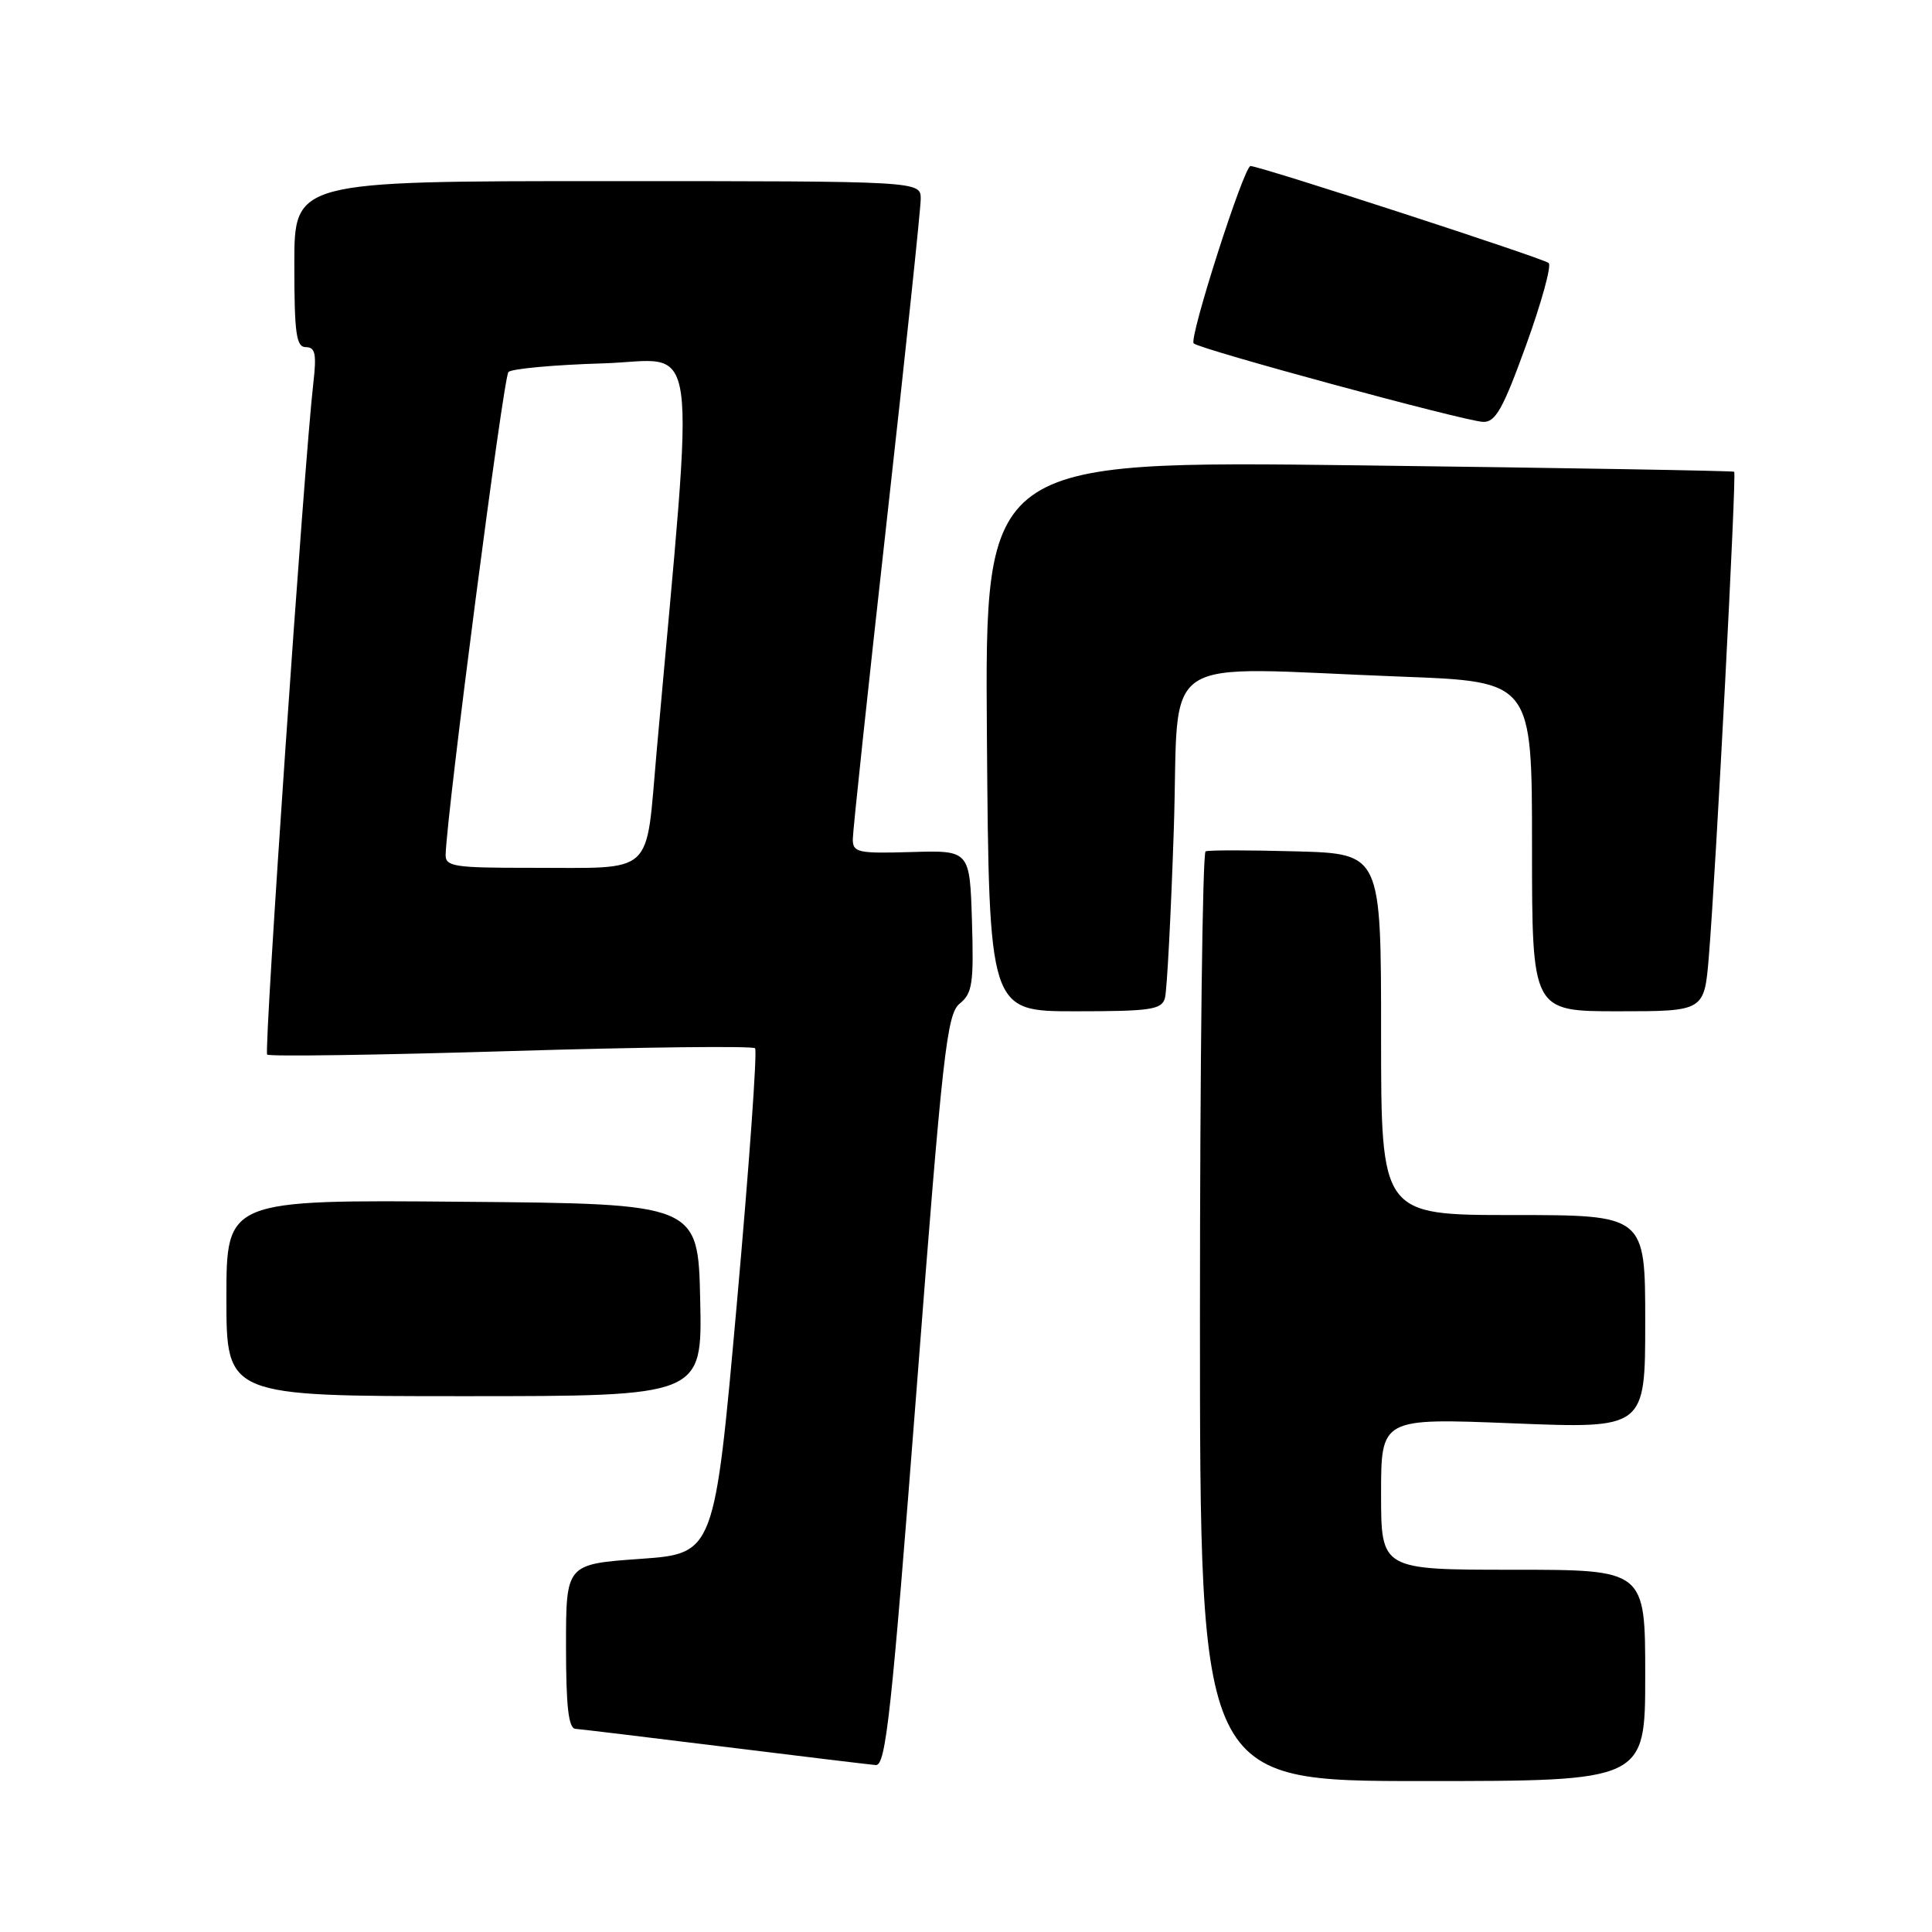 <?xml version="1.0" encoding="UTF-8" standalone="no"?>
<!DOCTYPE svg PUBLIC "-//W3C//DTD SVG 1.1//EN" "http://www.w3.org/Graphics/SVG/1.1/DTD/svg11.dtd" >
<svg xmlns="http://www.w3.org/2000/svg" xmlns:xlink="http://www.w3.org/1999/xlink" version="1.1" viewBox="0 0 256 256">
 <g >
 <path fill="currentColor"
d=" M 218.00 222.00 C 218.00 208.00 218.00 208.00 200.50 208.00 C 183.00 208.00 183.00 208.00 183.00 197.95 C 183.00 187.90 183.00 187.90 200.50 188.60 C 218.00 189.30 218.00 189.30 218.00 175.15 C 218.00 161.00 218.00 161.00 200.50 161.00 C 183.00 161.00 183.00 161.00 183.00 137.06 C 183.00 113.12 183.00 113.12 171.75 112.81 C 165.56 112.64 160.16 112.63 159.75 112.81 C 159.34 112.98 159.00 140.77 159.00 174.56 C 159.00 236.00 159.00 236.00 188.50 236.00 C 218.00 236.00 218.00 236.00 218.00 222.00 Z  M 121.44 184.25 C 124.91 139.24 125.46 134.35 127.18 132.97 C 128.85 131.62 129.04 130.27 128.79 122.05 C 128.50 112.67 128.50 112.67 120.75 112.90 C 113.68 113.11 113.00 112.96 113.00 111.20 C 113.00 110.14 115.03 91.15 117.50 69.00 C 119.97 46.85 122.00 27.66 122.00 26.36 C 122.00 24.00 122.00 24.00 80.50 24.00 C 39.00 24.00 39.00 24.00 39.00 35.00 C 39.00 44.22 39.25 46.00 40.53 46.00 C 41.78 46.00 41.96 46.91 41.52 50.75 C 40.30 61.28 34.94 139.28 35.40 139.74 C 35.68 140.01 50.21 139.80 67.70 139.27 C 85.19 138.74 99.75 138.58 100.05 138.90 C 100.36 139.23 99.27 154.43 97.64 172.68 C 94.67 205.86 94.67 205.86 84.83 206.56 C 75.00 207.26 75.00 207.26 75.00 218.13 C 75.00 226.12 75.33 229.02 76.25 229.08 C 76.94 229.13 85.83 230.20 96.00 231.46 C 106.17 232.72 115.20 233.81 116.05 233.88 C 117.38 233.98 118.13 227.02 121.44 184.25 Z  M 92.78 172.25 C 92.50 159.50 92.50 159.50 61.25 159.24 C 30.00 158.97 30.00 158.97 30.00 171.99 C 30.00 185.00 30.00 185.00 61.53 185.00 C 93.06 185.00 93.06 185.00 92.78 172.25 Z  M 154.36 132.25 C 154.63 131.29 155.16 121.16 155.54 109.75 C 156.32 85.98 152.68 88.41 185.75 89.66 C 203.00 90.31 203.00 90.31 203.00 112.16 C 203.00 134.00 203.00 134.00 214.41 134.00 C 225.83 134.00 225.83 134.00 226.43 126.75 C 227.36 115.50 230.12 62.78 229.79 62.51 C 229.63 62.38 207.23 62.00 180.00 61.66 C 130.50 61.05 130.50 61.05 130.77 97.53 C 131.05 134.00 131.05 134.00 142.46 134.00 C 152.47 134.00 153.93 133.79 154.36 132.25 Z  M 202.21 45.75 C 204.25 40.12 205.60 35.22 205.21 34.85 C 204.55 34.24 166.94 22.00 165.70 22.00 C 164.83 22.00 157.51 44.84 158.17 45.50 C 158.95 46.28 193.97 55.78 196.50 55.90 C 198.15 55.98 199.15 54.21 202.21 45.75 Z  M 59.05 113.25 C 59.20 107.67 66.71 49.95 67.37 49.29 C 67.81 48.86 73.44 48.34 79.87 48.15 C 92.89 47.76 92.12 42.20 87.00 99.67 C 85.52 116.30 86.98 114.97 70.25 114.99 C 60.18 115.00 59.01 114.82 59.05 113.25 Z "/>
</g>
</svg>